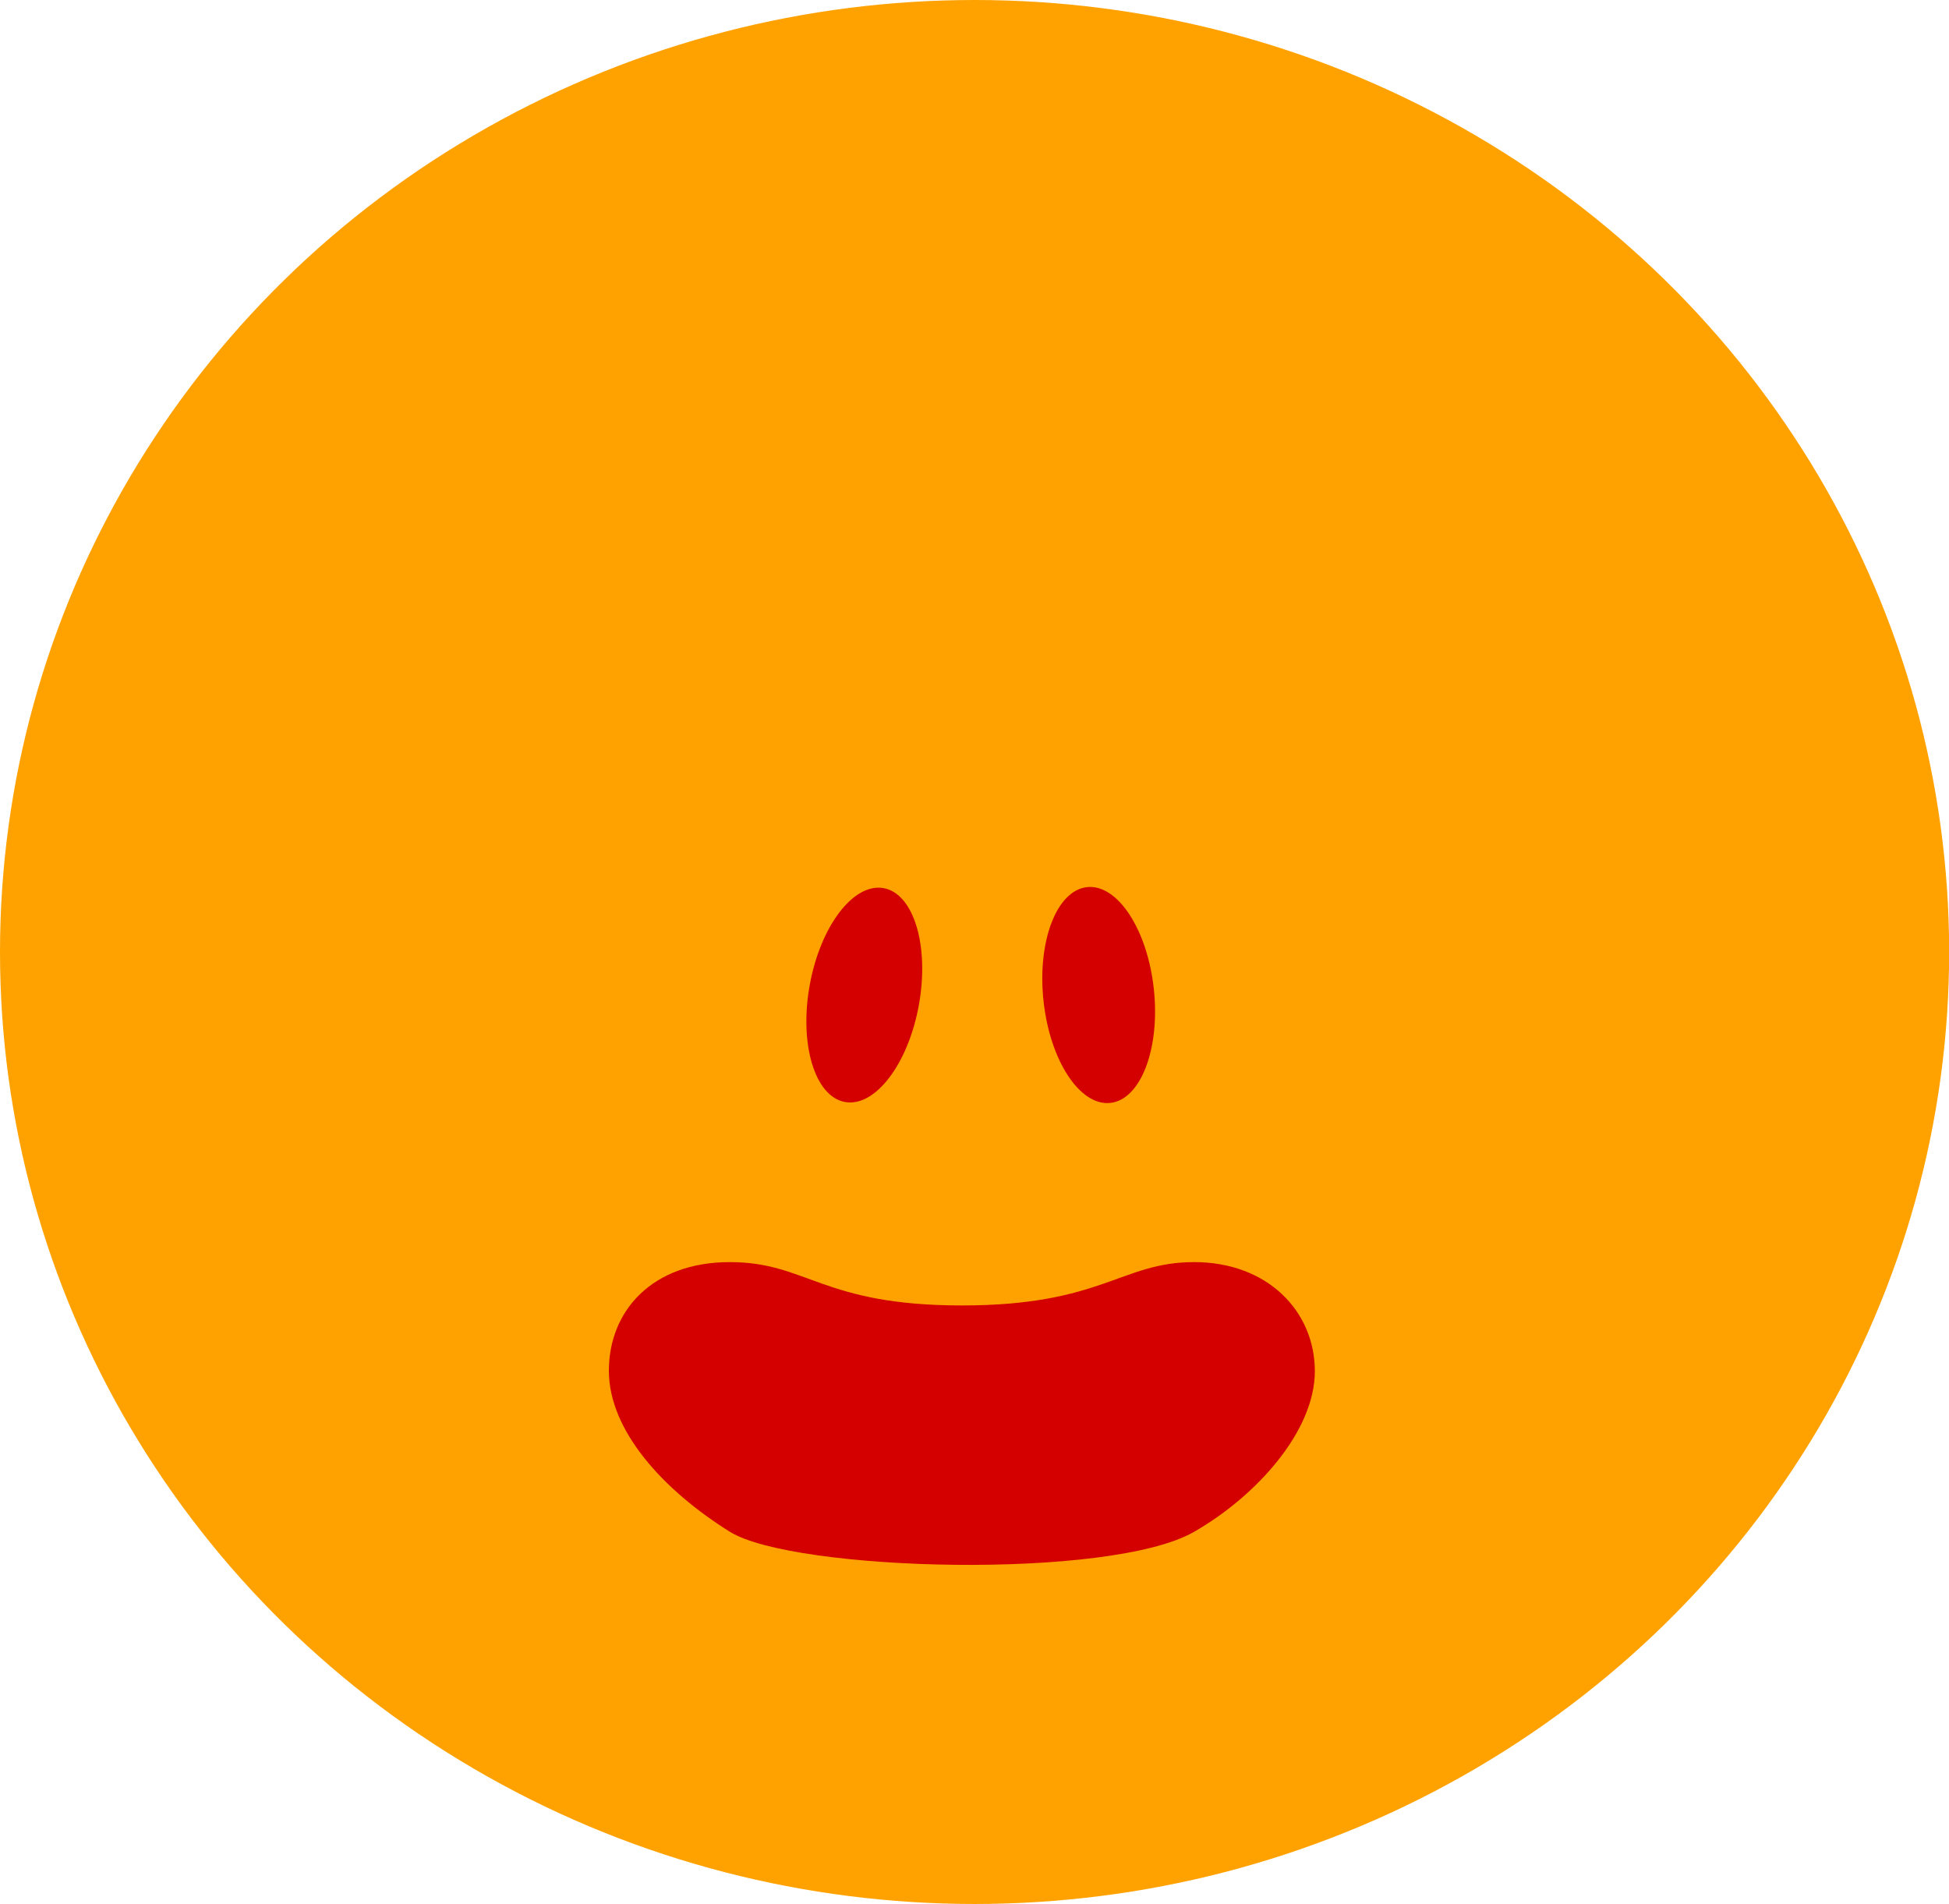 <svg xmlns="http://www.w3.org/2000/svg" viewBox="0 0 134.89 131.76"><defs><style>.cls-1{fill:#ffa200;}.cls-2{fill:#d40000;}</style></defs><g id="Layer_2" data-name="Layer 2"><g id="Layer_1-2" data-name="Layer 1"><ellipse class="cls-1" cx="67.45" cy="65.88" rx="67.45" ry="65.88"/><ellipse class="cls-2" cx="59.81" cy="68.86" rx="7.52" ry="3.84" transform="translate(-18.57 115.49) rotate(-79.77)"/><ellipse class="cls-2" cx="76.04" cy="68.86" rx="3.84" ry="7.51" transform="translate(-6.94 8.54) rotate(-6.15)"/><path class="cls-2" d="M82.65,106c-5.78,3.35-27.71,2.75-32.14,0-4.61-2.88-8.37-7-8.37-11.14h0c0-4.15,3-7.52,8.37-7.52s6.36,3,16.07,3,11-3,16.07-3S91,90.74,91,94.89h0C91,99.05,86.94,103.54,82.65,106Z"/></g></g></svg>